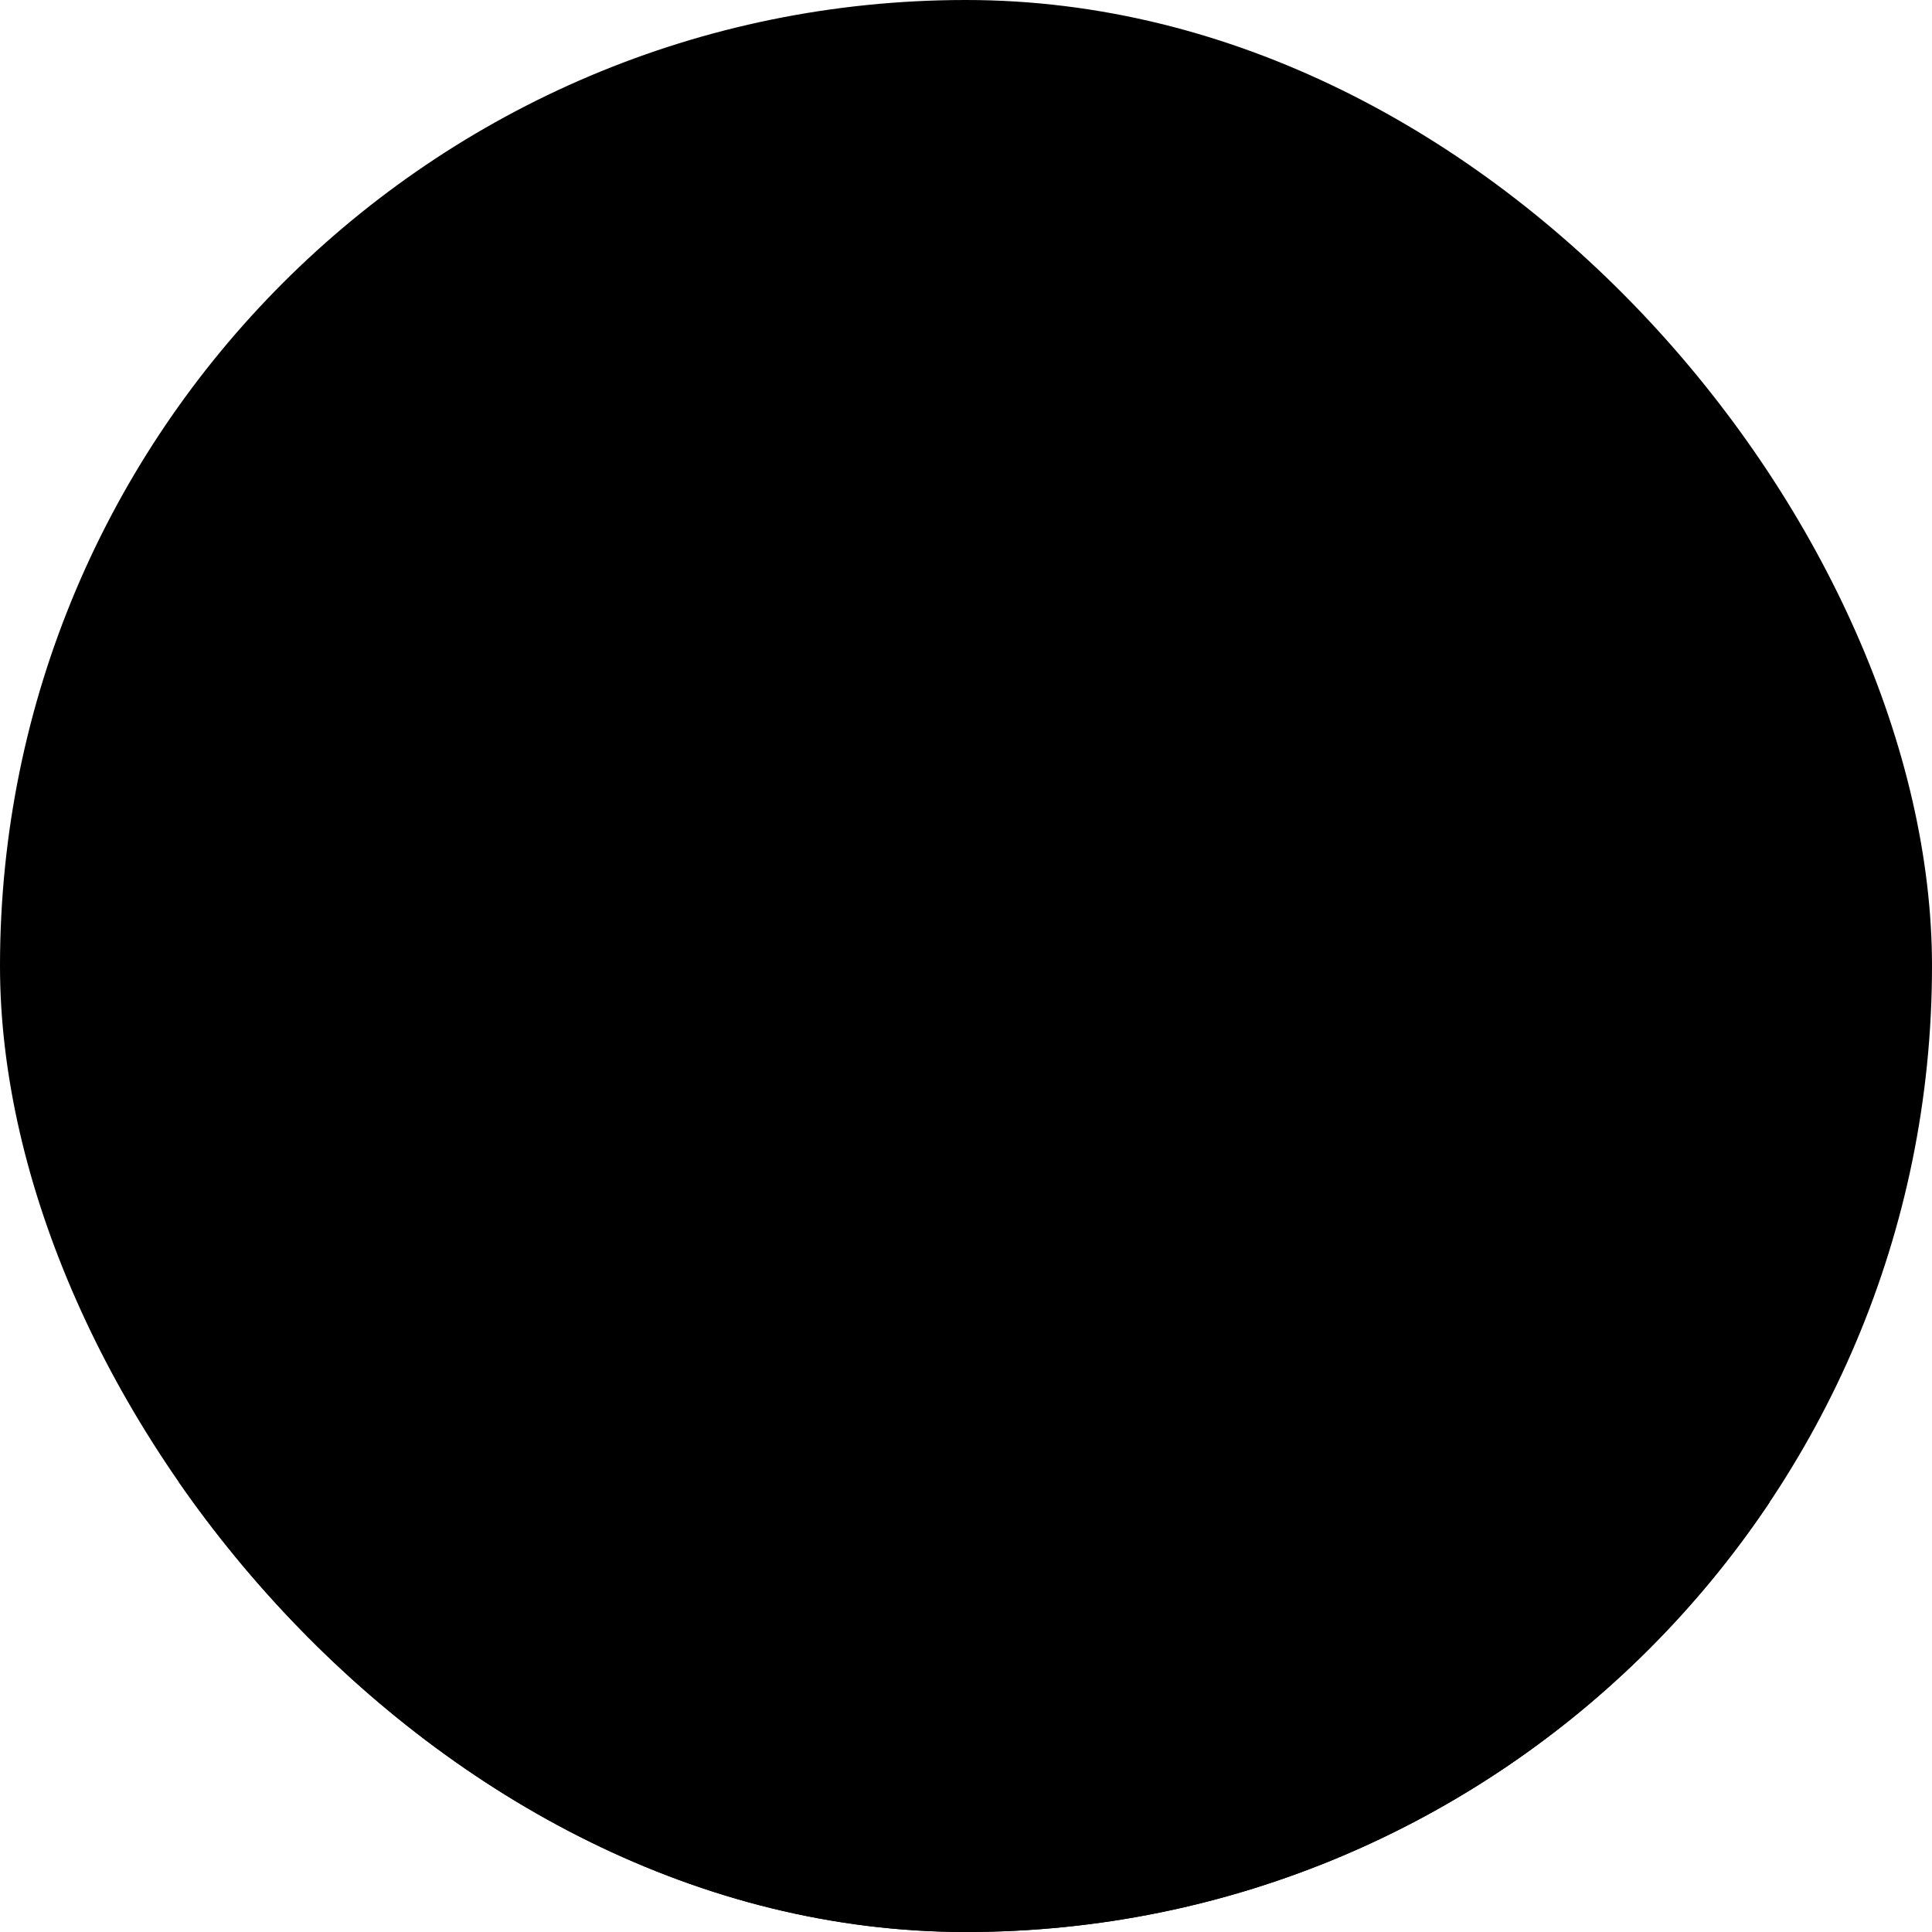<svg width="40" height="40" viewBox="0 0 200 200" fill="none" xmlns="http://www.w3.org/2000/svg">
<g clip-path="url(#clip0_2313_5602)">
<rect width="200" height="200" rx="100" fill="#F3F3F2" style="fill:#F3F3F2;fill:color(display-p3 0.953 0.953 0.949);fill-opacity:1;"/>
<path d="M152.256 98.99C152.085 99.417 151.993 99.85 152.012 100.306C152.851 120.331 190.403 165.414 208.086 185.745C209.925 187.86 208.856 191.052 206.071 191.798L105.09 218.854C102.537 219.539 100 217.725 100 215.215V90.344C100 89.33 100.43 88.359 101.193 87.648L132.52 58.469C132.837 58.174 133.204 57.931 133.605 57.749L158.821 46.375C161.691 45.081 164.933 47.317 164.507 50.296L160.559 77.929C160.518 78.213 160.444 78.492 160.337 78.76L152.256 98.99Z" fill="black" style="fill:black;fill-opacity:1;"/>
<path d="M47.744 98.99C47.915 99.417 48.007 99.85 47.988 100.306C47.149 120.331 9.597 165.414 -8.086 185.745C-9.925 187.86 -8.856 191.052 -6.071 191.798L94.91 218.854C97.463 219.539 100 217.725 100 215.215V90.344C100 89.33 99.57 88.359 98.807 87.648L67.48 58.469C67.163 58.174 66.796 57.931 66.395 57.749L41.179 46.375C38.309 45.081 35.067 47.317 35.493 50.296L39.441 77.929C39.482 78.213 39.556 78.492 39.663 78.76L47.744 98.99Z" fill="black" style="fill:black;fill-opacity:1;"/>
<circle cx="100" cy="113" r="63" fill="black" style="fill:black;fill-opacity:1;"/>
<path d="M100.5 150C84.76 150 72 142.165 72 132.5C72 122.835 84.76 115 100.5 115C116.24 115 129 122.835 129 132.5C129 142.165 116.24 150 100.5 150Z" fill="#F3F3F2" style="fill:#F3F3F2;fill:color(display-p3 0.953 0.953 0.949);fill-opacity:1;"/>
<circle cx="89.5" cy="132.5" r="5.5" fill="black" style="fill:black;fill-opacity:1;"/>
<circle cx="110.5" cy="132.5" r="5.5" fill="black" style="fill:black;fill-opacity:1;"/>
<circle cx="81" cy="94" r="8" fill="#F3F3F2" style="fill:#F3F3F2;fill:color(display-p3 0.953 0.953 0.949);fill-opacity:1;"/>
<circle cx="120" cy="94" r="8" fill="#F3F3F2" style="fill:#F3F3F2;fill:color(display-p3 0.953 0.953 0.949);fill-opacity:1;"/>
</g>
<defs>
<clipPath id="clip0_2313_5602">
<rect width="200" height="200" rx="100" fill="white" style="fill:white;fill-opacity:1;"/>
</clipPath>
</defs>
</svg>
